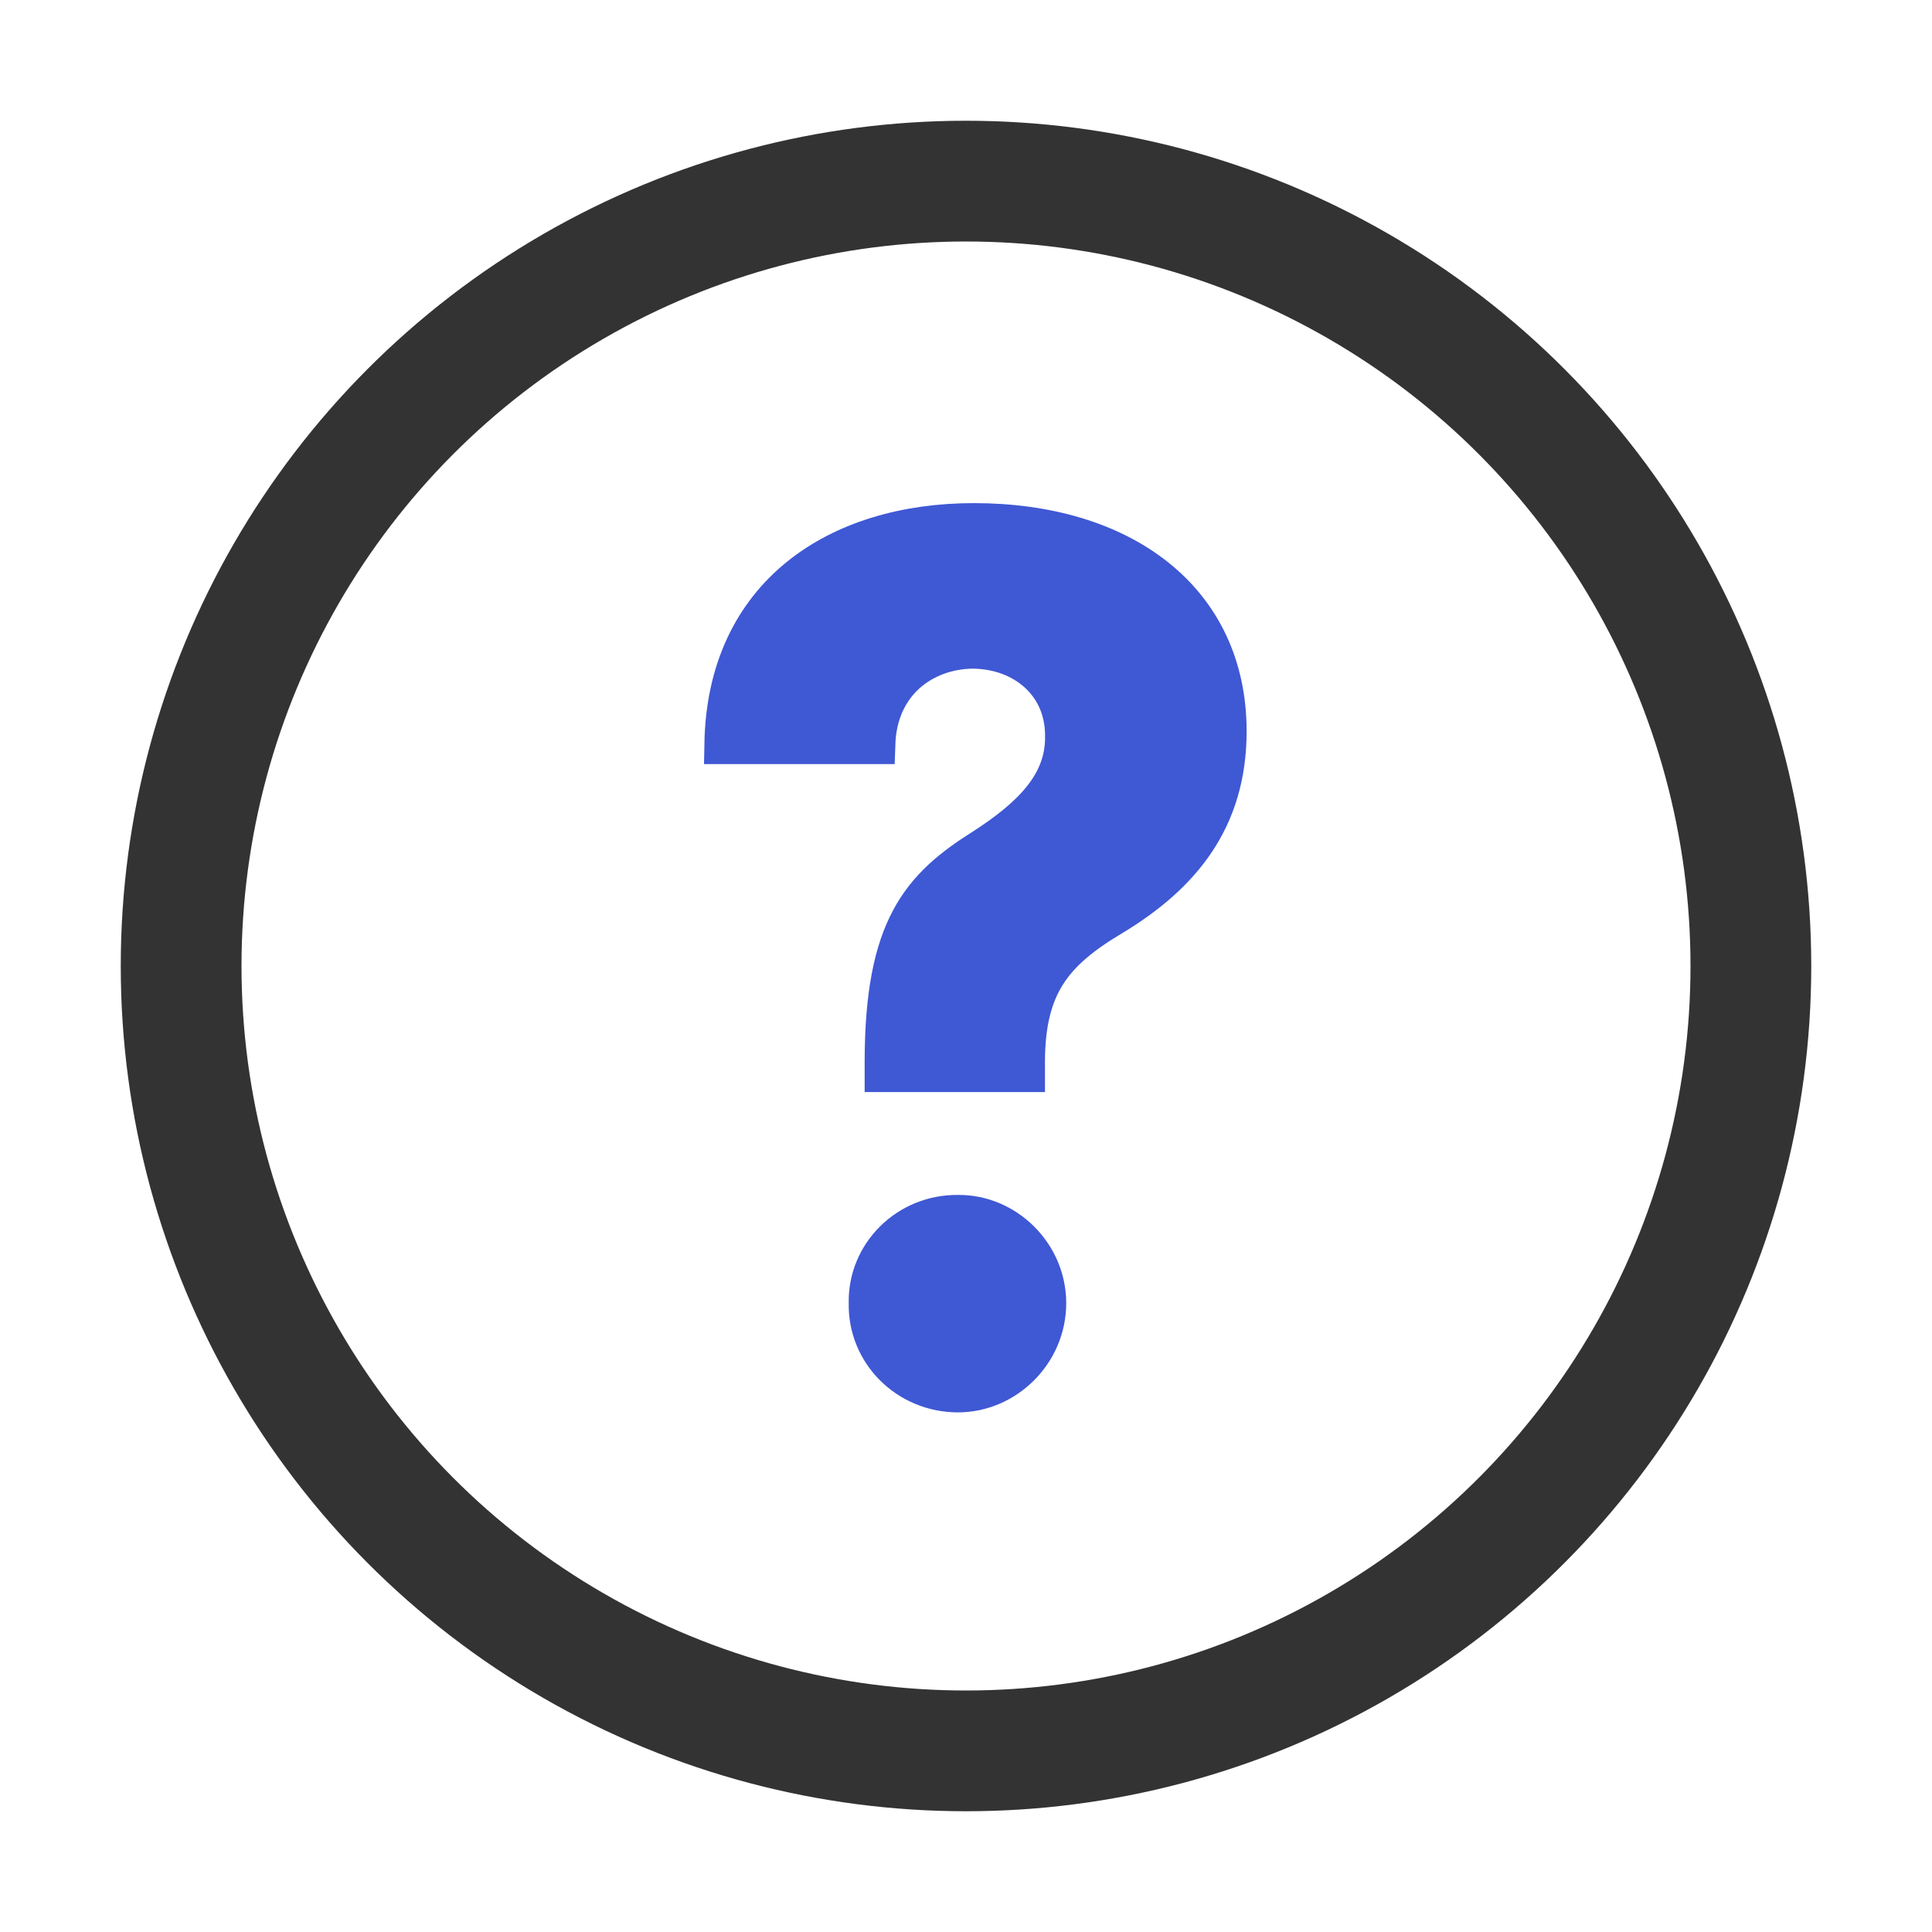 <svg width="24" height="24" viewBox="0 0 24 24" fill="none" xmlns="http://www.w3.org/2000/svg">
<circle cx="12" cy="12" r="9.75" stroke="#333333" stroke-width="1.5"/>
<path d="M10.991 13.171V13.316H12.731V13.171C12.738 12.248 13.067 11.82 13.812 11.378C14.675 10.857 15.236 10.172 15.236 9.084C15.236 7.456 13.937 6.5 12.098 6.5C10.411 6.5 9.033 7.39 9 9.242H10.872C10.898 8.471 11.472 8.062 12.085 8.056C12.724 8.062 13.239 8.491 13.232 9.15C13.239 9.756 12.797 10.165 12.23 10.534C11.439 11.029 10.997 11.53 10.991 13.171ZM10.793 16.188C10.78 16.801 11.281 17.295 11.9 17.295C12.487 17.295 12.995 16.801 12.995 16.188C12.995 15.582 12.487 15.087 11.9 15.094C11.281 15.087 10.78 15.582 10.793 16.188Z" fill="#3F58D4" stroke="#3F58D4" stroke-width="0.5"/>
</svg>
